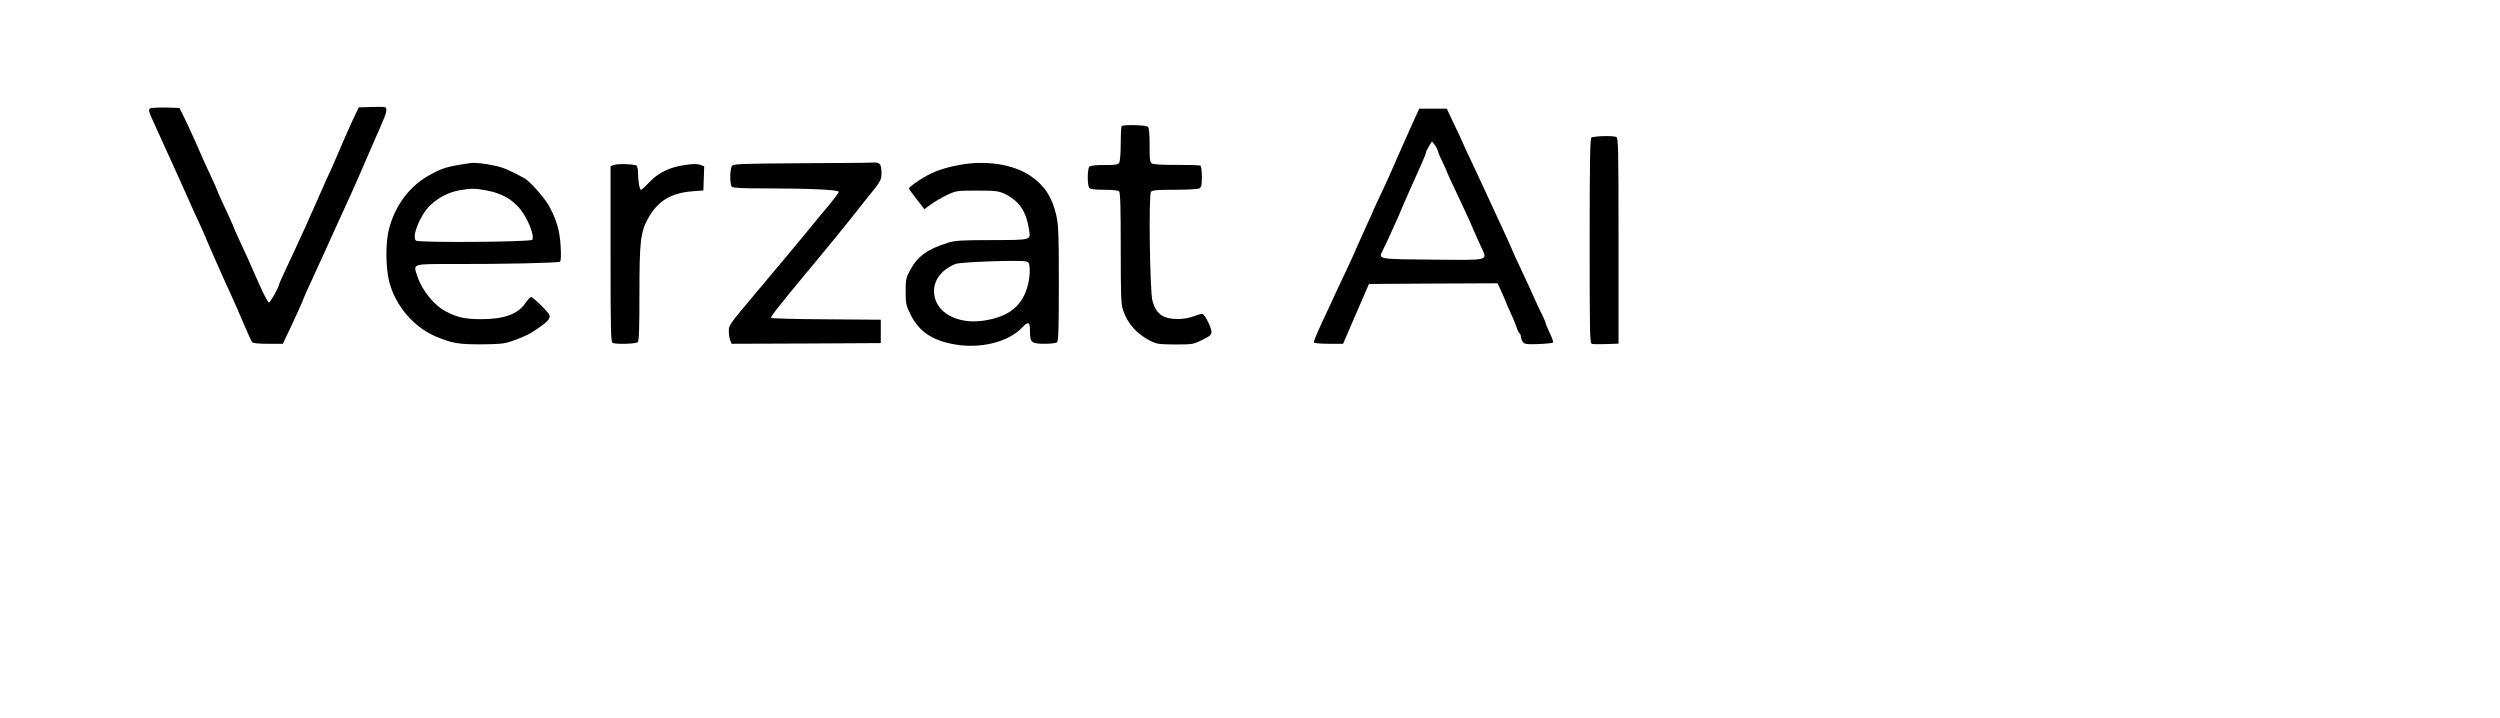 <?xml version="1.0" standalone="no"?>
<!DOCTYPE svg PUBLIC "-//W3C//DTD SVG 20010904//EN"
 "http://www.w3.org/TR/2001/REC-SVG-20010904/DTD/svg10.dtd">
<svg version="1.0" xmlns="http://www.w3.org/2000/svg"
 width="1818pt" height="522pt" viewBox="0 0 1818 522"
 preserveAspectRatio="xMidYMid meet">
<g transform="translate(0,522) scale(0.1,-0.1)"
fill="#000000" stroke="none">
<path d="M2697 4442 l-88 -3 -44 -92 c-23 -51 -69 -153 -100 -227 -31 -73 -61
-141 -65 -149 -10 -19 -33 -70 -88 -196 -63 -143 -126 -284 -167 -370 -95
-204 -115 -246 -115 -251 0 -18 -64 -134 -74 -134 -7 0 -39 60 -71 133 -69
158 -90 204 -144 320 -23 49 -41 90 -41 93 0 4 -41 94 -91 201 -16 35 -29 65
-29 67 0 3 -18 44 -41 93 -22 48 -49 106 -59 128 -9 22 -37 85 -61 139 -24 55
-60 131 -79 170 l-35 71 -100 3 c-55 1 -106 -2 -114 -7 -12 -8 -10 -21 16 -78
17 -37 55 -120 83 -183 29 -63 66 -144 82 -180 32 -70 90 -200 119 -265 9 -22
36 -80 58 -128 23 -49 41 -90 41 -92 0 -4 151 -347 195 -440 18 -38 56 -126
85 -195 29 -69 58 -131 63 -137 6 -9 43 -13 117 -13 l107 0 27 58 c16 31 36
75 46 97 10 22 32 70 49 107 17 37 31 70 31 73 0 2 15 37 34 77 19 40 57 125
86 188 28 63 62 138 75 165 12 28 46 102 75 165 28 63 63 139 77 169 14 30 54
120 88 200 34 80 73 169 85 196 13 28 29 64 35 80 7 17 20 47 29 68 19 45 21
74 4 78 -7 2 -53 3 -101 1z"/>
<path d="M10296 4376 c-14 -30 -50 -110 -80 -178 -108 -246 -138 -315 -187
-416 -27 -57 -49 -106 -49 -108 0 -2 -18 -42 -40 -88 -21 -46 -50 -111 -64
-143 -13 -32 -45 -103 -71 -158 -26 -55 -65 -138 -87 -185 -21 -47 -45 -98
-53 -115 -90 -190 -114 -248 -110 -256 4 -5 53 -9 109 -9 l103 0 94 218 94
217 467 3 468 2 30 -64 c16 -36 30 -68 30 -70 0 -3 15 -38 34 -78 18 -40 39
-90 45 -110 7 -21 17 -40 22 -43 5 -4 9 -14 9 -24 0 -9 6 -26 14 -37 13 -17
25 -19 113 -16 54 2 101 7 106 11 4 4 -6 35 -23 69 -16 34 -30 67 -30 72 0 5
-9 26 -19 47 -18 35 -43 89 -108 233 -14 30 -45 97 -69 148 -24 51 -44 95 -44
97 0 4 -81 181 -160 350 -23 50 -50 108 -60 130 -10 22 -46 98 -79 169 -34 70
-61 130 -61 132 0 2 -27 60 -60 129 l-59 125 -100 0 -100 0 -25 -54z m161
-256 c3 -14 19 -50 35 -82 15 -31 28 -59 28 -62 0 -5 32 -74 127 -276 25 -52
56 -122 70 -155 14 -33 38 -88 55 -123 46 -100 66 -94 -354 -90 -395 3 -395 3
-366 61 25 48 93 197 124 269 14 35 44 104 66 153 22 50 46 104 54 120 7 17
27 60 43 98 17 37 31 72 31 78 0 7 10 27 22 47 l21 34 19 -23 c10 -13 21 -35
25 -49z"/>
<path d="M8157 4303 c-4 -3 -7 -60 -7 -125 0 -66 -5 -128 -10 -139 -10 -17
-22 -19 -108 -19 -63 0 -102 -4 -110 -12 -7 -7 -12 -40 -12 -78 0 -38 5 -71
12 -78 8 -8 47 -12 108 -12 61 0 100 -4 108 -12 9 -9 12 -114 12 -413 0 -348
2 -408 17 -451 33 -97 96 -169 195 -221 50 -25 61 -27 183 -28 128 0 132 1
198 33 56 28 67 37 67 58 0 30 -46 123 -64 130 -7 3 -36 -4 -65 -16 -35 -13
-74 -20 -119 -20 -106 1 -157 39 -182 135 -18 73 -28 769 -10 790 10 12 41 15
172 15 91 0 168 4 179 10 16 9 19 22 19 85 0 40 -5 77 -10 80 -6 4 -83 6 -170
6 -97 -1 -168 3 -180 9 -18 10 -20 21 -20 133 0 82 -4 127 -12 135 -13 13
-179 17 -191 5z"/>
<path d="M11572 4218 c-9 -9 -12 -190 -12 -754 0 -698 1 -742 18 -745 9 -2 56
-3 105 -1 l87 3 0 749 c0 673 -2 748 -16 754 -29 11 -169 7 -182 -6z"/>
<path d="M3420 4034 c-176 -26 -205 -35 -312 -96 -134 -78 -237 -218 -279
-383 -26 -97 -25 -273 0 -378 43 -175 176 -334 338 -403 120 -50 163 -58 328
-58 135 1 169 4 220 21 95 33 135 52 194 93 73 49 94 74 87 98 -7 22 -119 132
-135 132 -5 0 -24 -20 -41 -45 -55 -80 -155 -116 -320 -116 -117 0 -172 12
-256 55 -86 44 -175 154 -209 257 -31 94 -45 89 267 89 349 -1 757 8 770 17 7
4 9 43 5 112 -7 112 -25 178 -78 282 -29 59 -142 188 -184 212 -103 57 -153
78 -212 91 -81 18 -149 25 -183 20z m115 -198 c135 -25 225 -86 285 -192 41
-70 65 -153 50 -168 -16 -16 -826 -22 -845 -6 -33 27 28 182 99 252 57 58 137
100 216 114 85 15 111 15 195 0z"/>
<path d="M5825 4033 c-446 -3 -491 -5 -502 -20 -16 -22 -17 -135 -1 -151 9 -9
77 -12 243 -12 319 0 535 -10 535 -25 0 -6 -33 -50 -72 -97 -40 -47 -95 -113
-123 -148 -57 -71 -206 -250 -378 -454 -228 -271 -227 -269 -227 -314 0 -22 4
-52 10 -66 l10 -26 542 2 543 3 0 85 0 85 -395 3 c-217 1 -398 6 -402 10 -7 7
41 68 250 321 21 25 53 63 72 86 79 95 209 254 253 310 26 33 77 98 114 144
111 136 113 140 113 196 0 61 -12 76 -59 73 -20 -2 -256 -4 -526 -5z"/>
<path d="M6975 4020 c-108 -20 -182 -46 -254 -88 -51 -29 -111 -74 -111 -83 0
-3 25 -38 56 -78 l56 -72 51 37 c27 20 80 50 116 67 65 30 69 31 216 31 134 0
155 -3 197 -22 110 -52 161 -127 182 -267 11 -72 17 -70 -271 -71 -219 0 -267
-3 -318 -19 -146 -44 -223 -99 -275 -197 -32 -59 -34 -69 -34 -158 0 -86 3
-101 33 -162 65 -136 175 -205 361 -228 178 -21 361 30 454 129 45 47 56 41
56 -28 0 -82 11 -91 109 -91 46 0 82 5 89 12 9 9 12 117 12 428 0 366 -3 425
-19 496 -29 129 -85 215 -186 284 -125 86 -328 117 -520 80z m513 -758 c2 -29
-4 -80 -13 -114 -38 -150 -136 -231 -317 -259 -174 -28 -326 41 -359 163 -28
104 31 202 151 249 37 14 461 29 510 18 22 -5 25 -11 28 -57z"/>
<path d="M4463 4020 l-23 -9 0 -640 c0 -573 2 -639 16 -645 29 -11 169 -7 182
6 9 9 12 100 12 349 0 386 8 452 64 553 70 125 164 182 321 195 l80 6 3 88 3
87 -28 11 c-21 8 -51 8 -113 -1 -112 -16 -195 -57 -260 -127 -27 -29 -53 -53
-58 -53 -11 0 -22 59 -22 122 0 26 -5 50 -11 54 -19 11 -142 15 -166 4z"/>
</g>
</svg>
